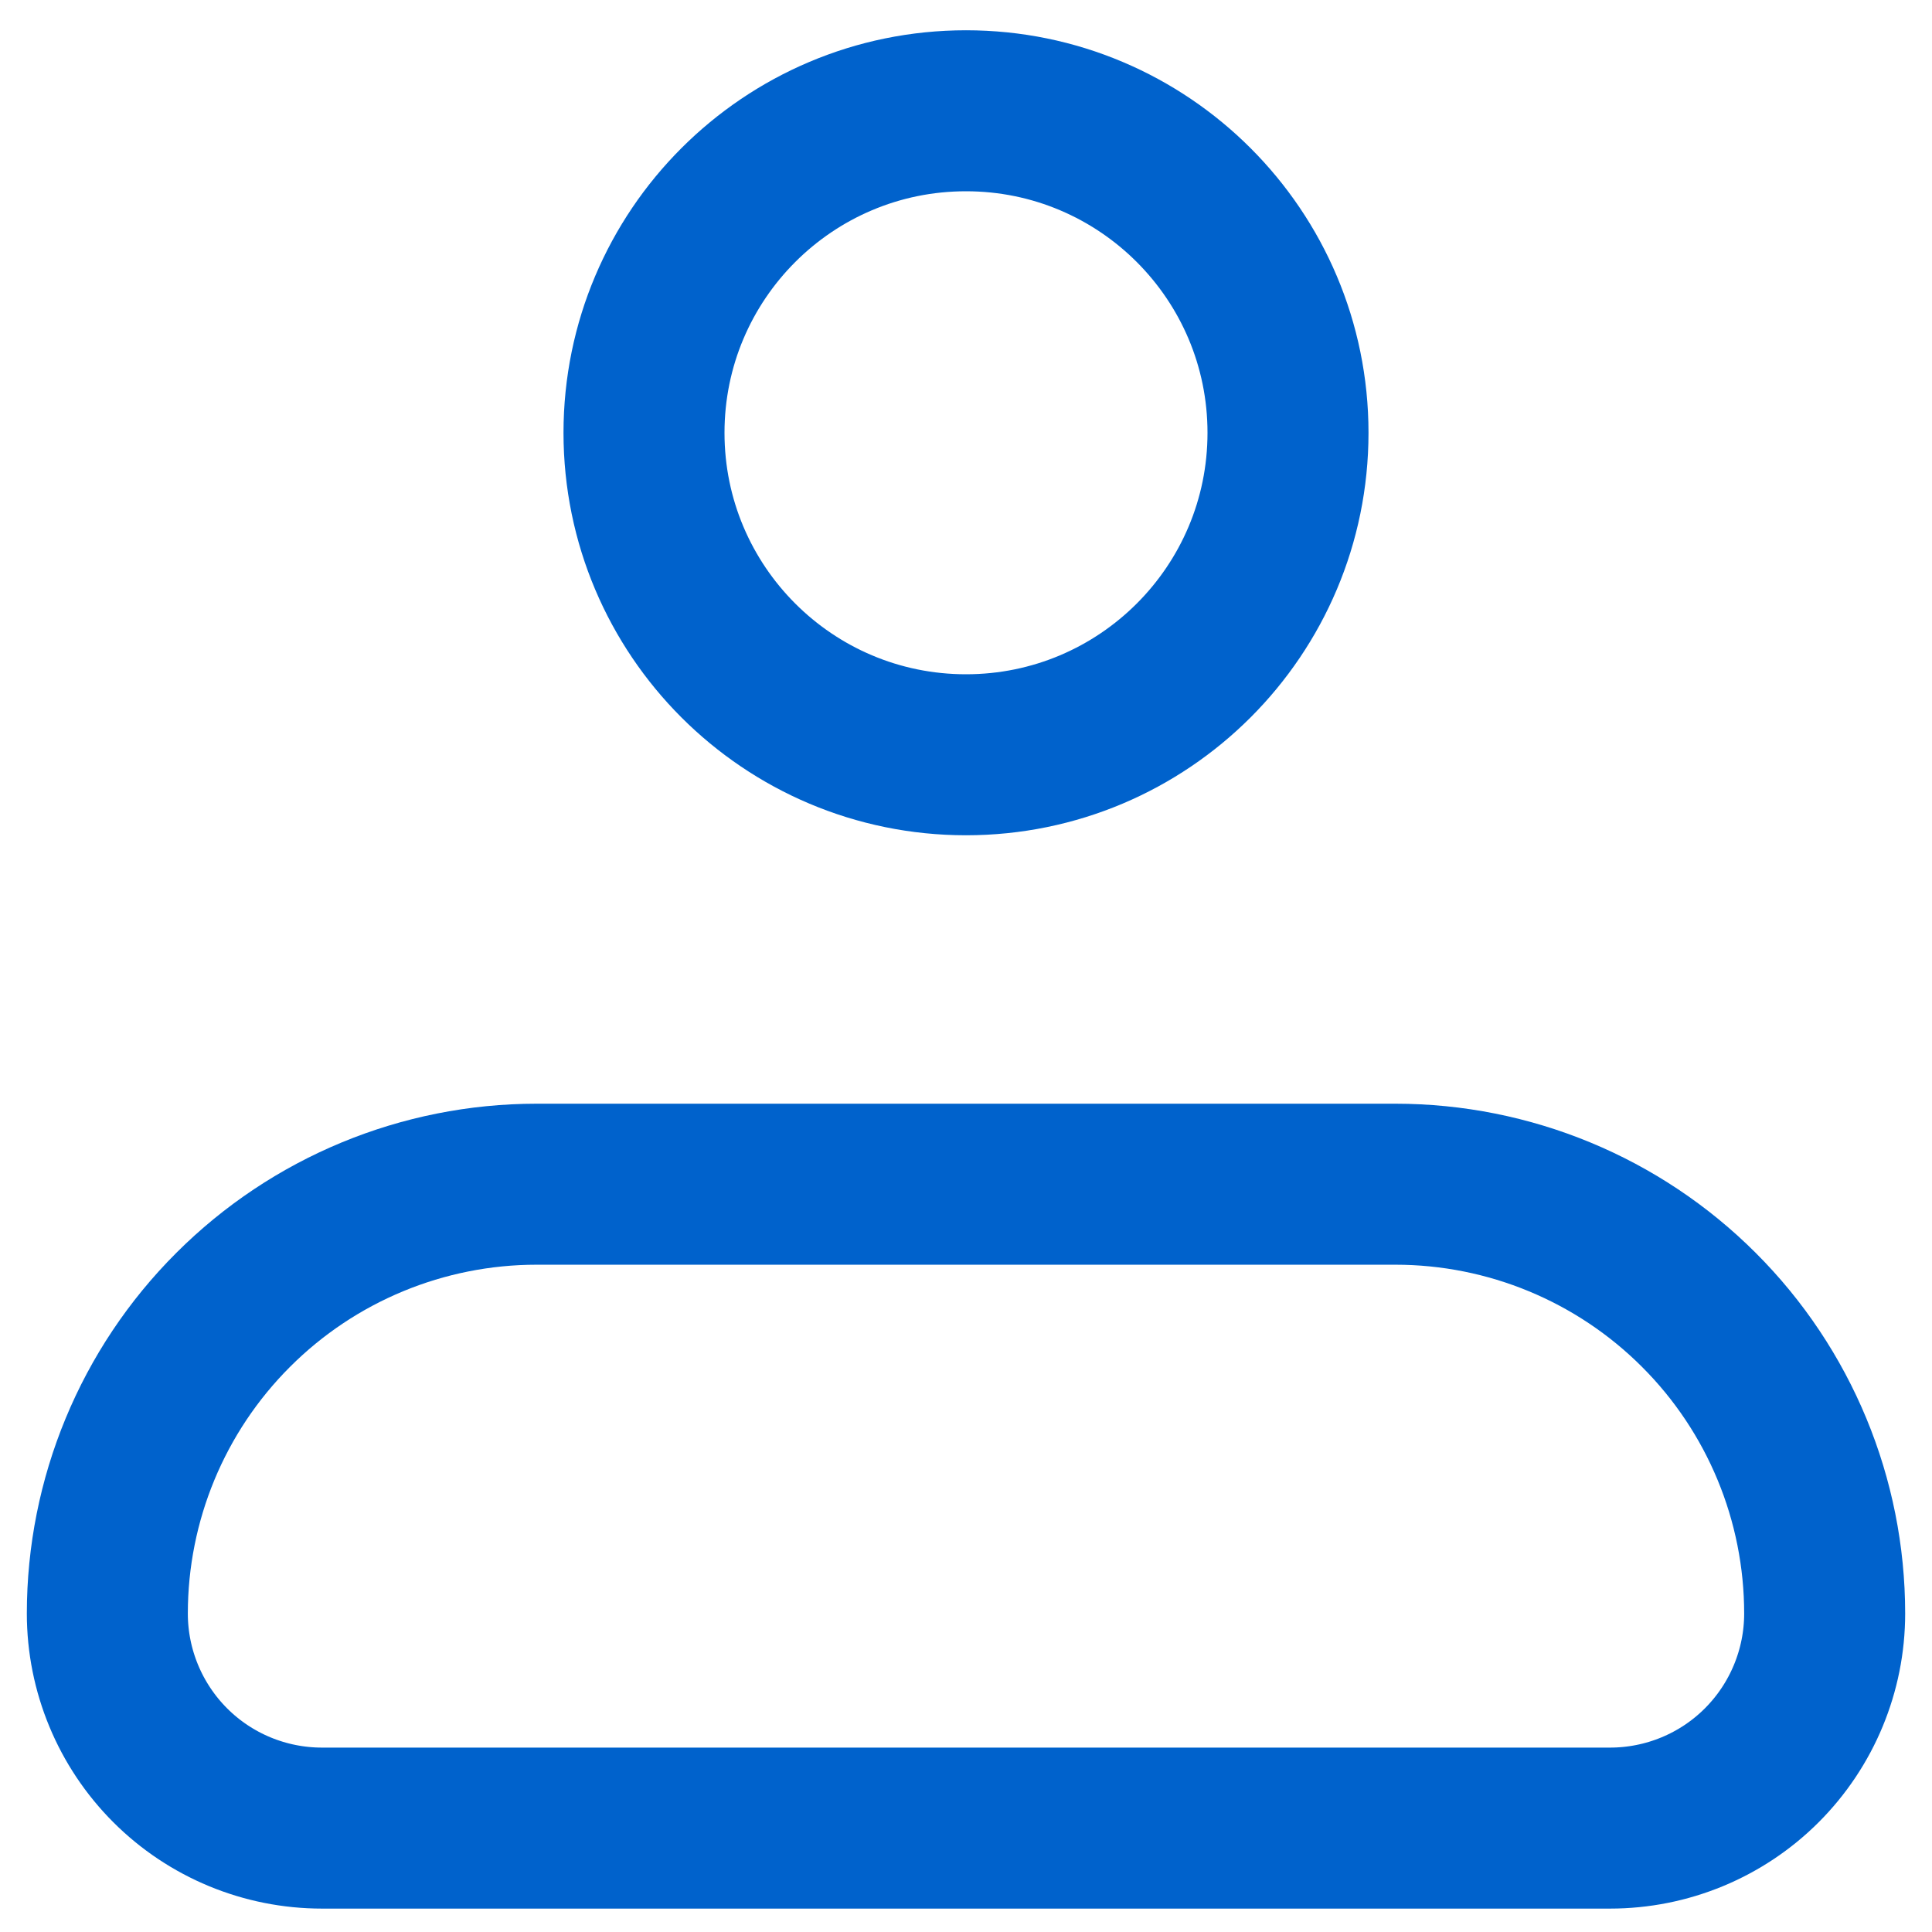 <svg width="18" height="18" viewBox="0 0 18 18" fill="none" xmlns="http://www.w3.org/2000/svg">
<rect width="18" height="18" fill="#282828"/>
<g id="home">
<path d="M-912 -989C-912 -990.105 -911.105 -991 -910 -991H4422C4423.1 -991 4424 -990.105 4424 -989V1701C4424 1702.1 4423.1 1703 4422 1703H-910C-911.105 1703 -912 1702.1 -912 1701V-989Z" fill="#404040"/>
<g id="Home">
<rect width="375" height="812" transform="translate(-23 -746)" fill="white"/>
<g id="Home Page Content" clip-path="url(#clip0_5736_24743)">
<g id="Teacher Section">
<g id="Frame 43203">
<g id="iconamoon:profile-light">
<g id="Group">
<path id="Vector" d="M1 15.033C1 13.972 1.421 12.954 2.172 12.204C2.922 11.454 3.939 11.033 5 11.033H13C14.061 11.033 15.078 11.454 15.828 12.204C16.579 12.954 17 13.972 17 15.033C17 15.563 16.789 16.072 16.414 16.447C16.039 16.822 15.53 17.032 15 17.032H3C2.47 17.032 1.961 16.822 1.586 16.447C1.211 16.072 1 15.563 1 15.033Z" stroke="#0062CC" stroke-width="1.5" stroke-linejoin="round"/>
<path id="Vector_2" d="M9 7.032C10.657 7.032 12 5.689 12 4.032C12 2.376 10.657 1.032 9 1.032C7.343 1.032 6 2.376 6 4.032C6 5.689 7.343 7.032 9 7.032Z" stroke="#0062CC" stroke-width="1.5"/>
</g>
</g>
</g>
</g>
</g>
</g>
<path d="M-910 -990H4422V-992H-910V-990ZM4423 -989V1701H4425V-989H4423ZM4422 1702H-910V1704H4422V1702ZM-911 1701V-989H-913V1701H-911ZM-910 1702C-910.552 1702 -911 1701.55 -911 1701H-913C-913 1702.66 -911.657 1704 -910 1704V1702ZM4423 1701C4423 1701.55 4422.55 1702 4422 1702V1704C4423.66 1704 4425 1702.66 4425 1701H4423ZM4422 -990C4422.55 -990 4423 -989.552 4423 -989H4425C4425 -990.657 4423.66 -992 4422 -992V-990ZM-910 -992C-911.657 -992 -913 -990.657 -913 -989H-911C-911 -989.552 -910.552 -990 -910 -990V-992Z" fill="white" fill-opacity="0.1"/>
</g>
<defs>
<clipPath id="clip0_5736_24743">
<rect width="375" height="701" fill="white" transform="translate(-23 -634)"/>
</clipPath>
</defs>
</svg>
